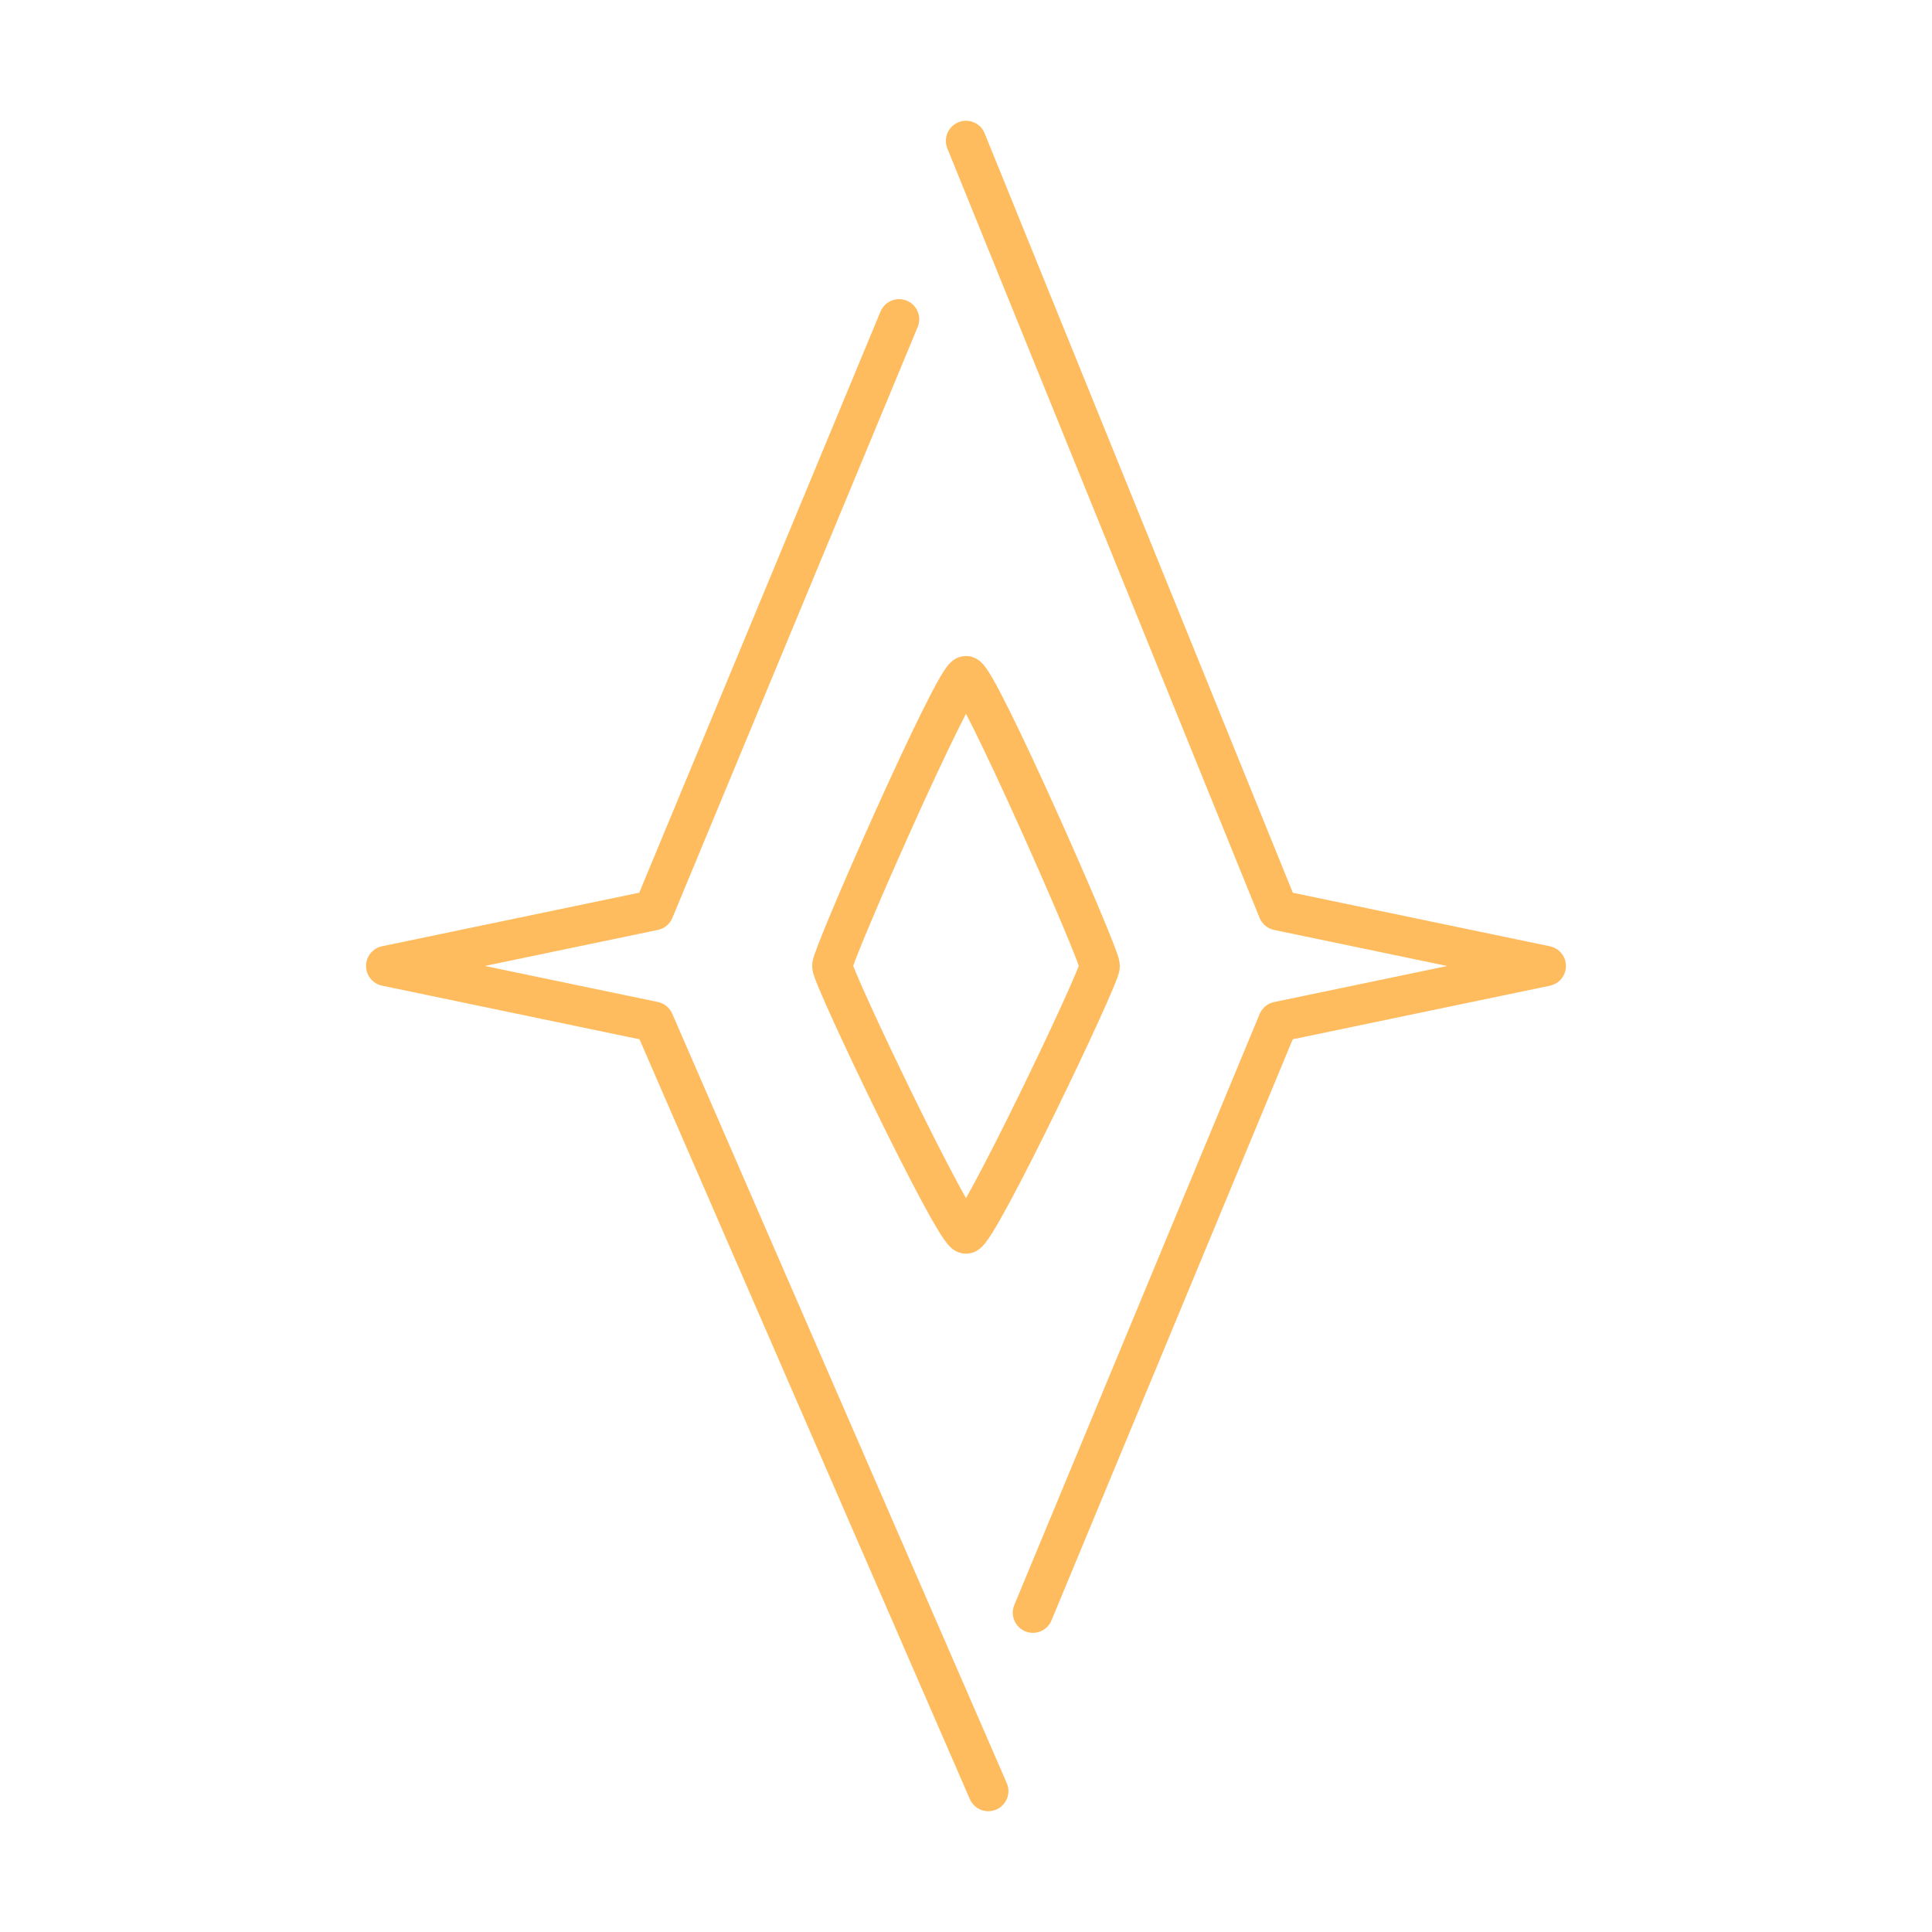 <?xml version="1.0" encoding="UTF-8"?><!-- Uploaded to: SVG Repo, www.svgrepo.com, Generator: SVG Repo Mixer Tools -->
<svg width="800px" height="800px" viewBox="0 0 48 48" id="b" xmlns="http://www.w3.org/2000/svg"><defs><style>.c{fill:none;stroke:#FFBC5E;stroke-linecap:round;stroke-linejoin:round;}</style></defs><path class="c" d="m20.676,24c0-.277,3.047-7.203,3.324-7.203s3.324,6.926,3.324,7.203-3.047,6.649-3.324,6.649-3.324-6.372-3.324-6.649Z"/><path class="c" d="m22.338,7.932l-6.095,14.682-6.649,1.385,6.649,1.385,8.311,19.115"/><path class="c" d="m24,3.5l7.757,19.115,6.649,1.385-6.649,1.385-6.095,14.682"/>

</svg>